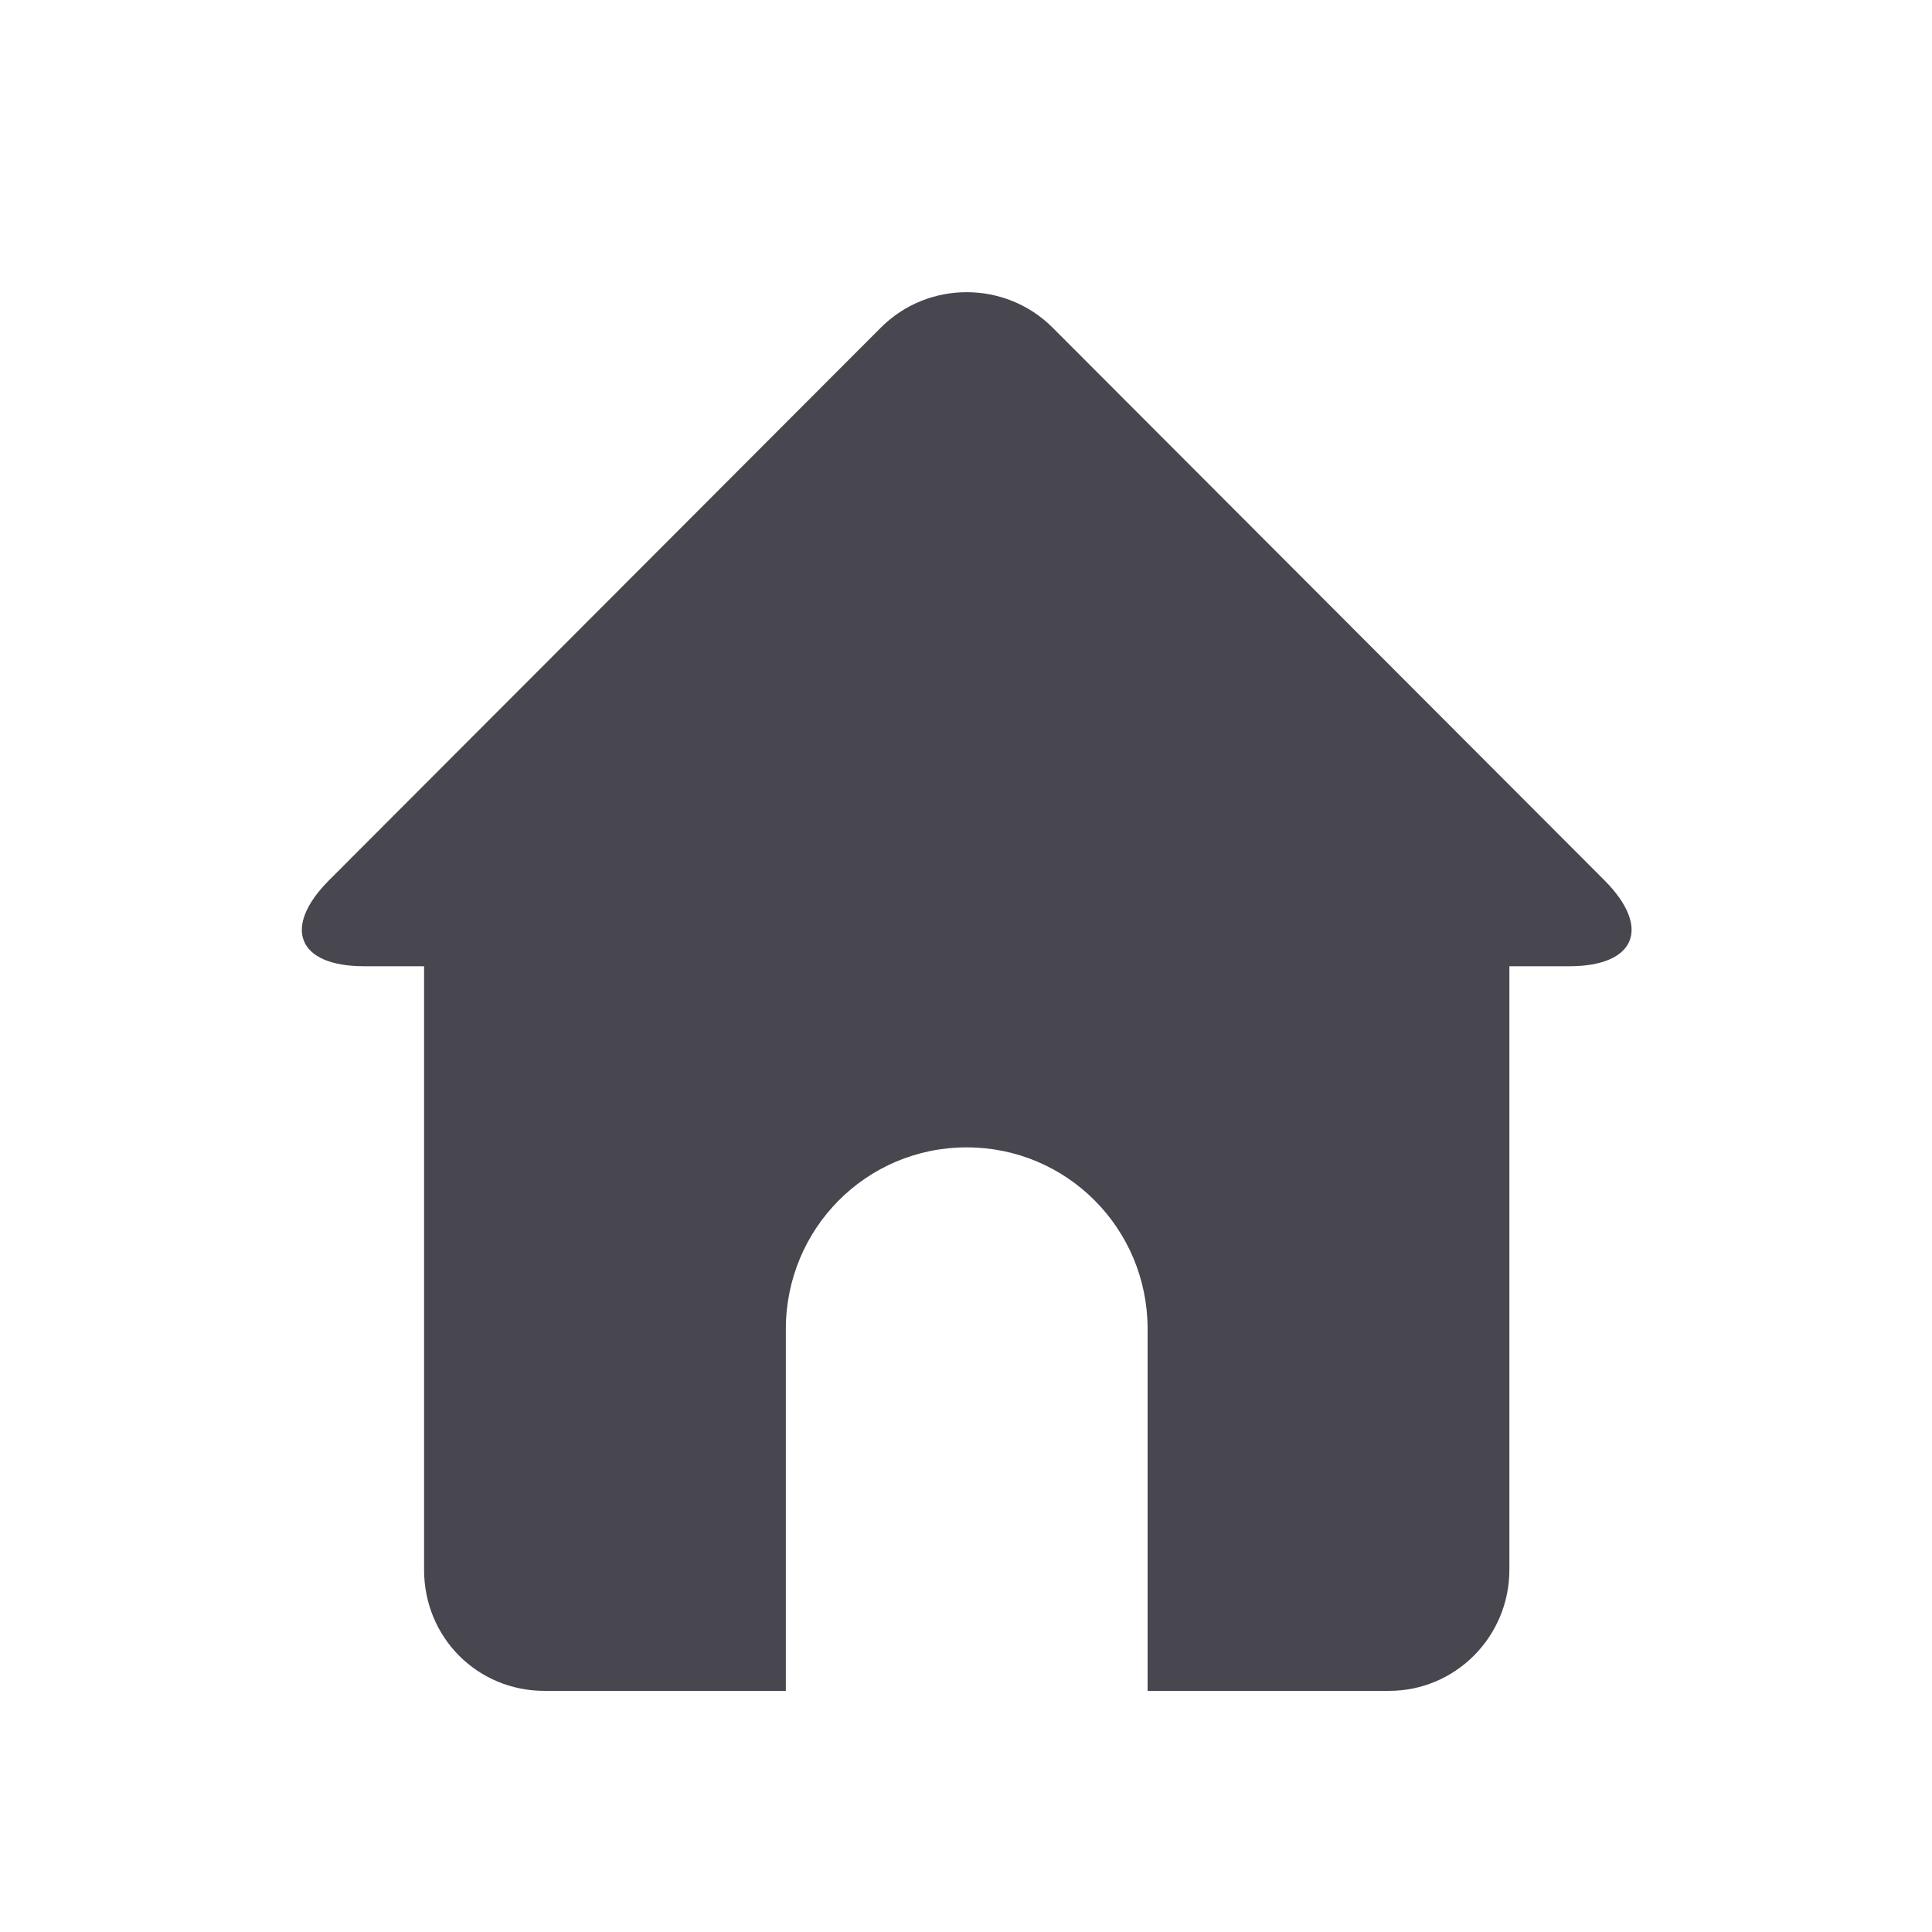 <?xml version="1.0" encoding="UTF-8" standalone="no"?>
<svg width="16px" height="16px" viewBox="0 0 16 16" version="1.1" xmlns="http://www.w3.org/2000/svg" xmlns:xlink="http://www.w3.org/1999/xlink">
    <!-- Generator: Sketch 42 (36781) - http://www.bohemiancoding.com/sketch -->
    <title>Home</title>
    <desc>Created with Sketch.</desc>
    <defs>
        <path d="M9.504,14.003 L11.504,14.003 C12.054,14.003 12.5,13.554 12.5,13 L12.5,8.002 L12.997,8.002 C13.543,8.002 13.68,7.684 13.287,7.29 L8.717,2.713 C8.328,2.324 7.688,2.32 7.295,2.713 L2.725,7.29 C2.336,7.68 2.462,8.002 3.015,8.002 L3.512,8.002 L3.512,13 C3.512,13.565 3.958,14.003 4.508,14.003 L6.508,14.003 L6.508,11.007 C6.508,10.176 7.173,9.502 8.006,9.502 C8.833,9.502 9.504,10.171 9.504,11.007 L9.504,14.003 L9.504,14.003 Z" id="path-1"></path>
    </defs>
    <g id="Final---SVGs-for-Harry" stroke="none" stroke-width="1" fill="none" fill-rule="evenodd">
        <g id="Home">
            <mask id="mask-2" fill="white">
                <use xlink:href="#path-1"></use>
            </mask>
            <use fill="#48464F" xlink:href="#path-1"></use>
        </g>
    </g>
</svg>